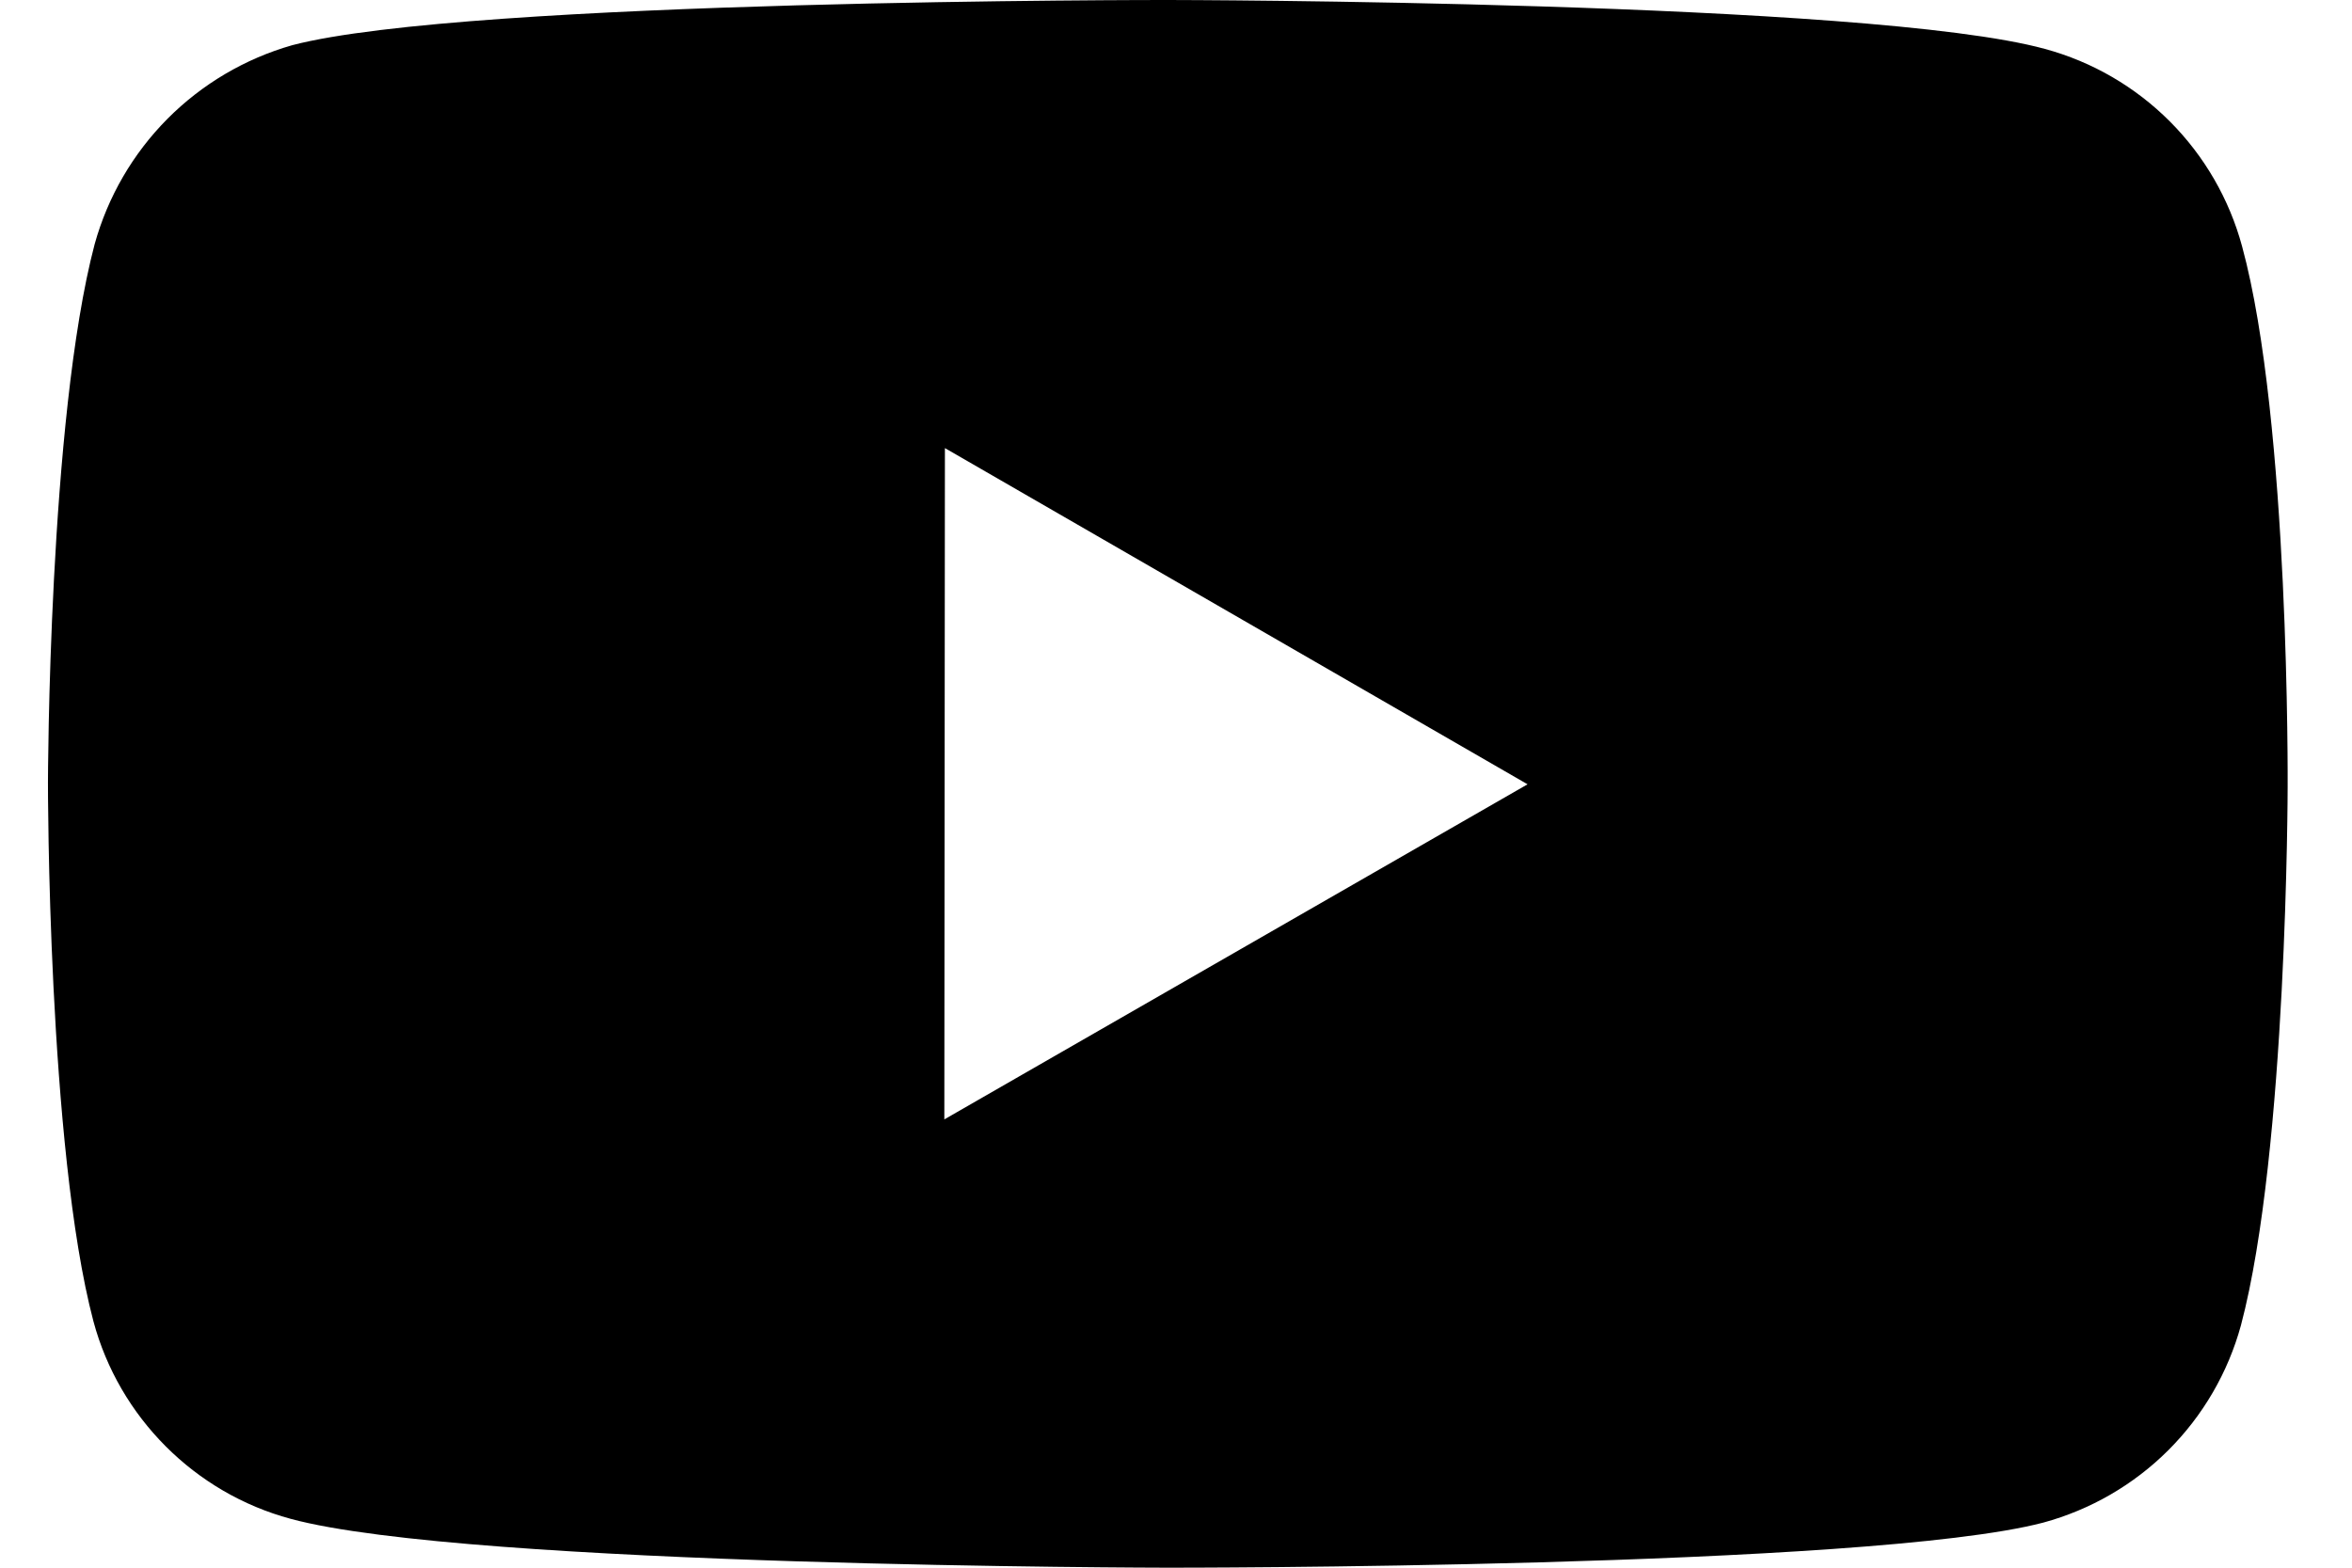 <svg width="36" height="24" viewBox="0 0 36 24" fill="none" xmlns="http://www.w3.org/2000/svg">
<path d="M34.318 3.773C34.123 3.05 33.741 2.389 33.212 1.859C32.682 1.328 32.023 0.945 31.3 0.749C28.617 0.012 17.887 1.30114e-05 17.887 1.30114e-05C17.887 1.30114e-05 7.157 -0.012 4.473 0.692C3.751 0.898 3.093 1.286 2.563 1.819C2.033 2.353 1.65 3.013 1.449 3.737C0.741 6.42 0.734 11.983 0.734 11.983C0.734 11.983 0.728 17.573 1.43 20.228C1.824 21.696 2.98 22.856 4.449 23.252C7.159 23.988 17.861 24 17.861 24C17.861 24 28.592 24.012 31.274 23.31C31.997 23.113 32.657 22.732 33.188 22.202C33.719 21.672 34.102 21.013 34.3 20.29C35.01 17.61 35.015 12.048 35.015 12.048C35.015 12.048 35.049 6.456 34.318 3.773ZM14.454 17.137L14.463 6.86L23.381 12.007L14.454 17.137Z" fill="black"/>
</svg>
